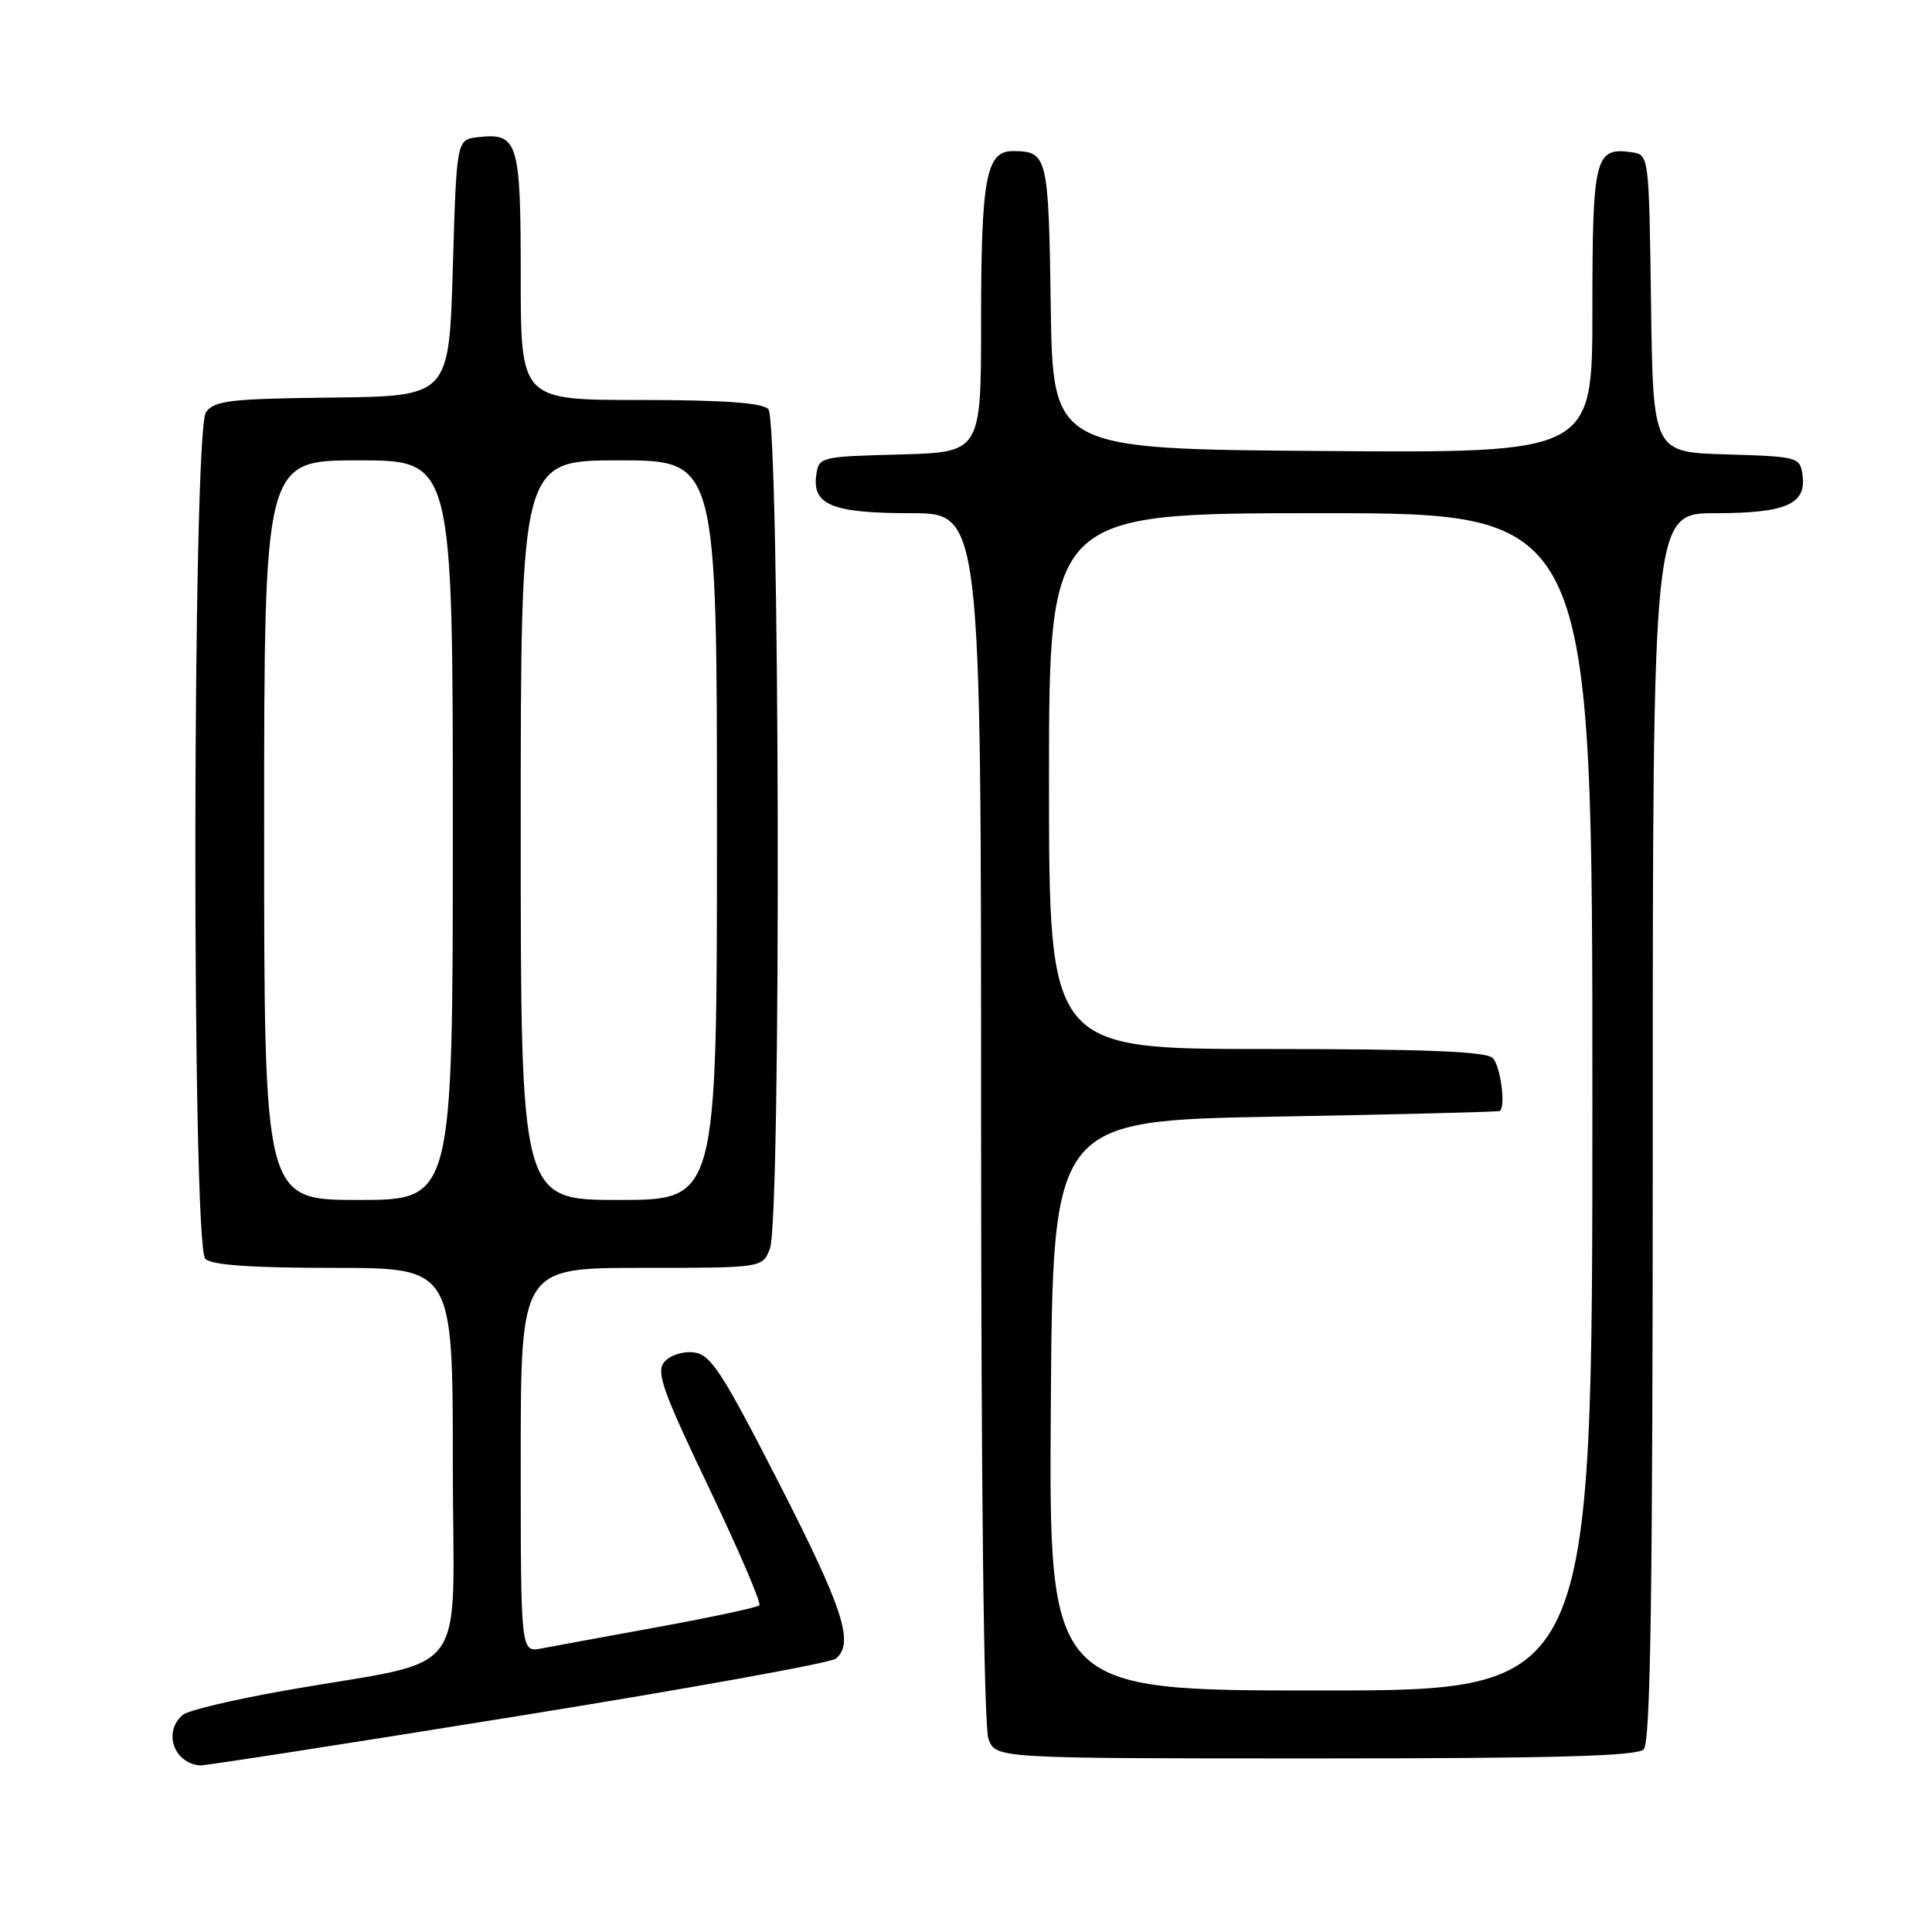 <?xml version="1.0" encoding="UTF-8" standalone="no"?>
<!DOCTYPE svg PUBLIC "-//W3C//DTD SVG 1.1//EN" "http://www.w3.org/Graphics/SVG/1.1/DTD/svg11.dtd" >
<svg xmlns="http://www.w3.org/2000/svg" xmlns:xlink="http://www.w3.org/1999/xlink" version="1.1" viewBox="0 0 256 256">
 <g >
 <path fill="currentColor"
d=" M 68.50 227.41 C 91.05 223.78 110.06 220.35 110.75 219.78 C 113.23 217.74 111.76 213.21 103.21 196.50 C 95.61 181.67 94.17 179.46 91.91 179.20 C 90.46 179.03 88.76 179.59 88.02 180.47 C 86.91 181.81 87.81 184.32 93.93 197.12 C 97.89 205.41 100.90 212.43 100.62 212.71 C 100.34 213.00 94.34 214.28 87.30 215.57 C 80.26 216.85 73.26 218.14 71.75 218.43 C 69.00 218.95 69.00 218.95 69.00 193.47 C 69.00 168.00 69.00 168.00 85.02 168.00 C 101.05 168.00 101.05 168.00 102.02 165.43 C 103.54 161.45 103.33 55.73 101.80 54.20 C 100.97 53.37 95.76 53.00 84.80 53.00 C 69.00 53.00 69.00 53.00 69.00 36.62 C 69.00 18.71 68.65 17.57 63.31 18.18 C 60.50 18.50 60.50 18.50 60.00 35.50 C 59.50 52.50 59.50 52.50 44.04 52.68 C 30.54 52.83 28.42 53.07 27.29 54.62 C 25.48 57.09 25.39 164.99 27.20 166.80 C 28.03 167.63 33.24 168.00 44.20 168.00 C 60.00 168.00 60.00 168.00 60.00 193.93 C 60.00 223.43 62.89 219.56 37.50 224.05 C 30.90 225.22 24.94 226.64 24.25 227.21 C 21.58 229.42 22.98 233.62 26.50 233.93 C 27.05 233.98 45.95 231.05 68.50 227.41 Z  M 217.80 231.80 C 218.71 230.89 219.00 211.20 219.00 149.30 C 219.00 68.00 219.00 68.00 227.31 68.00 C 236.66 68.00 239.39 66.80 238.84 62.94 C 238.51 60.57 238.24 60.49 228.77 60.21 C 219.04 59.93 219.04 59.93 218.77 40.21 C 218.50 20.50 218.50 20.50 216.19 20.17 C 211.33 19.48 211.00 20.81 211.00 41.14 C 211.00 60.03 211.00 60.03 175.25 59.76 C 139.50 59.50 139.50 59.50 139.23 40.54 C 138.94 20.60 138.80 20.05 134.23 20.02 C 130.67 19.99 130.00 23.55 130.00 42.53 C 130.00 59.93 130.00 59.93 119.25 60.22 C 108.70 60.49 108.49 60.55 108.16 62.94 C 107.60 66.91 110.29 68.00 120.69 68.00 C 130.00 68.00 130.00 68.00 130.00 147.93 C 130.00 197.45 130.37 228.85 130.98 230.43 C 131.95 233.00 131.95 233.00 174.28 233.00 C 205.86 233.00 216.90 232.70 217.80 231.80 Z  M 35.00 110.00 C 35.00 61.00 35.00 61.00 47.50 61.00 C 60.00 61.00 60.00 61.00 60.00 110.00 C 60.00 159.00 60.00 159.00 47.50 159.00 C 35.00 159.00 35.00 159.00 35.00 110.00 Z  M 69.00 110.00 C 69.00 61.00 69.00 61.00 82.00 61.00 C 95.00 61.00 95.00 61.00 95.00 110.00 C 95.00 159.00 95.00 159.00 82.00 159.00 C 69.00 159.00 69.00 159.00 69.00 110.00 Z  M 139.24 186.25 C 139.50 148.50 139.50 148.50 169.00 147.96 C 185.22 147.67 198.61 147.33 198.75 147.21 C 199.54 146.55 198.81 141.21 197.80 140.20 C 196.92 139.32 188.87 139.00 167.80 139.00 C 139.00 139.00 139.00 139.00 139.00 103.50 C 139.00 68.00 139.00 68.00 175.00 68.00 C 211.00 68.00 211.00 68.00 211.00 146.00 C 211.00 224.00 211.00 224.00 174.99 224.00 C 138.98 224.00 138.98 224.00 139.24 186.25 Z "/>
</g>
</svg>